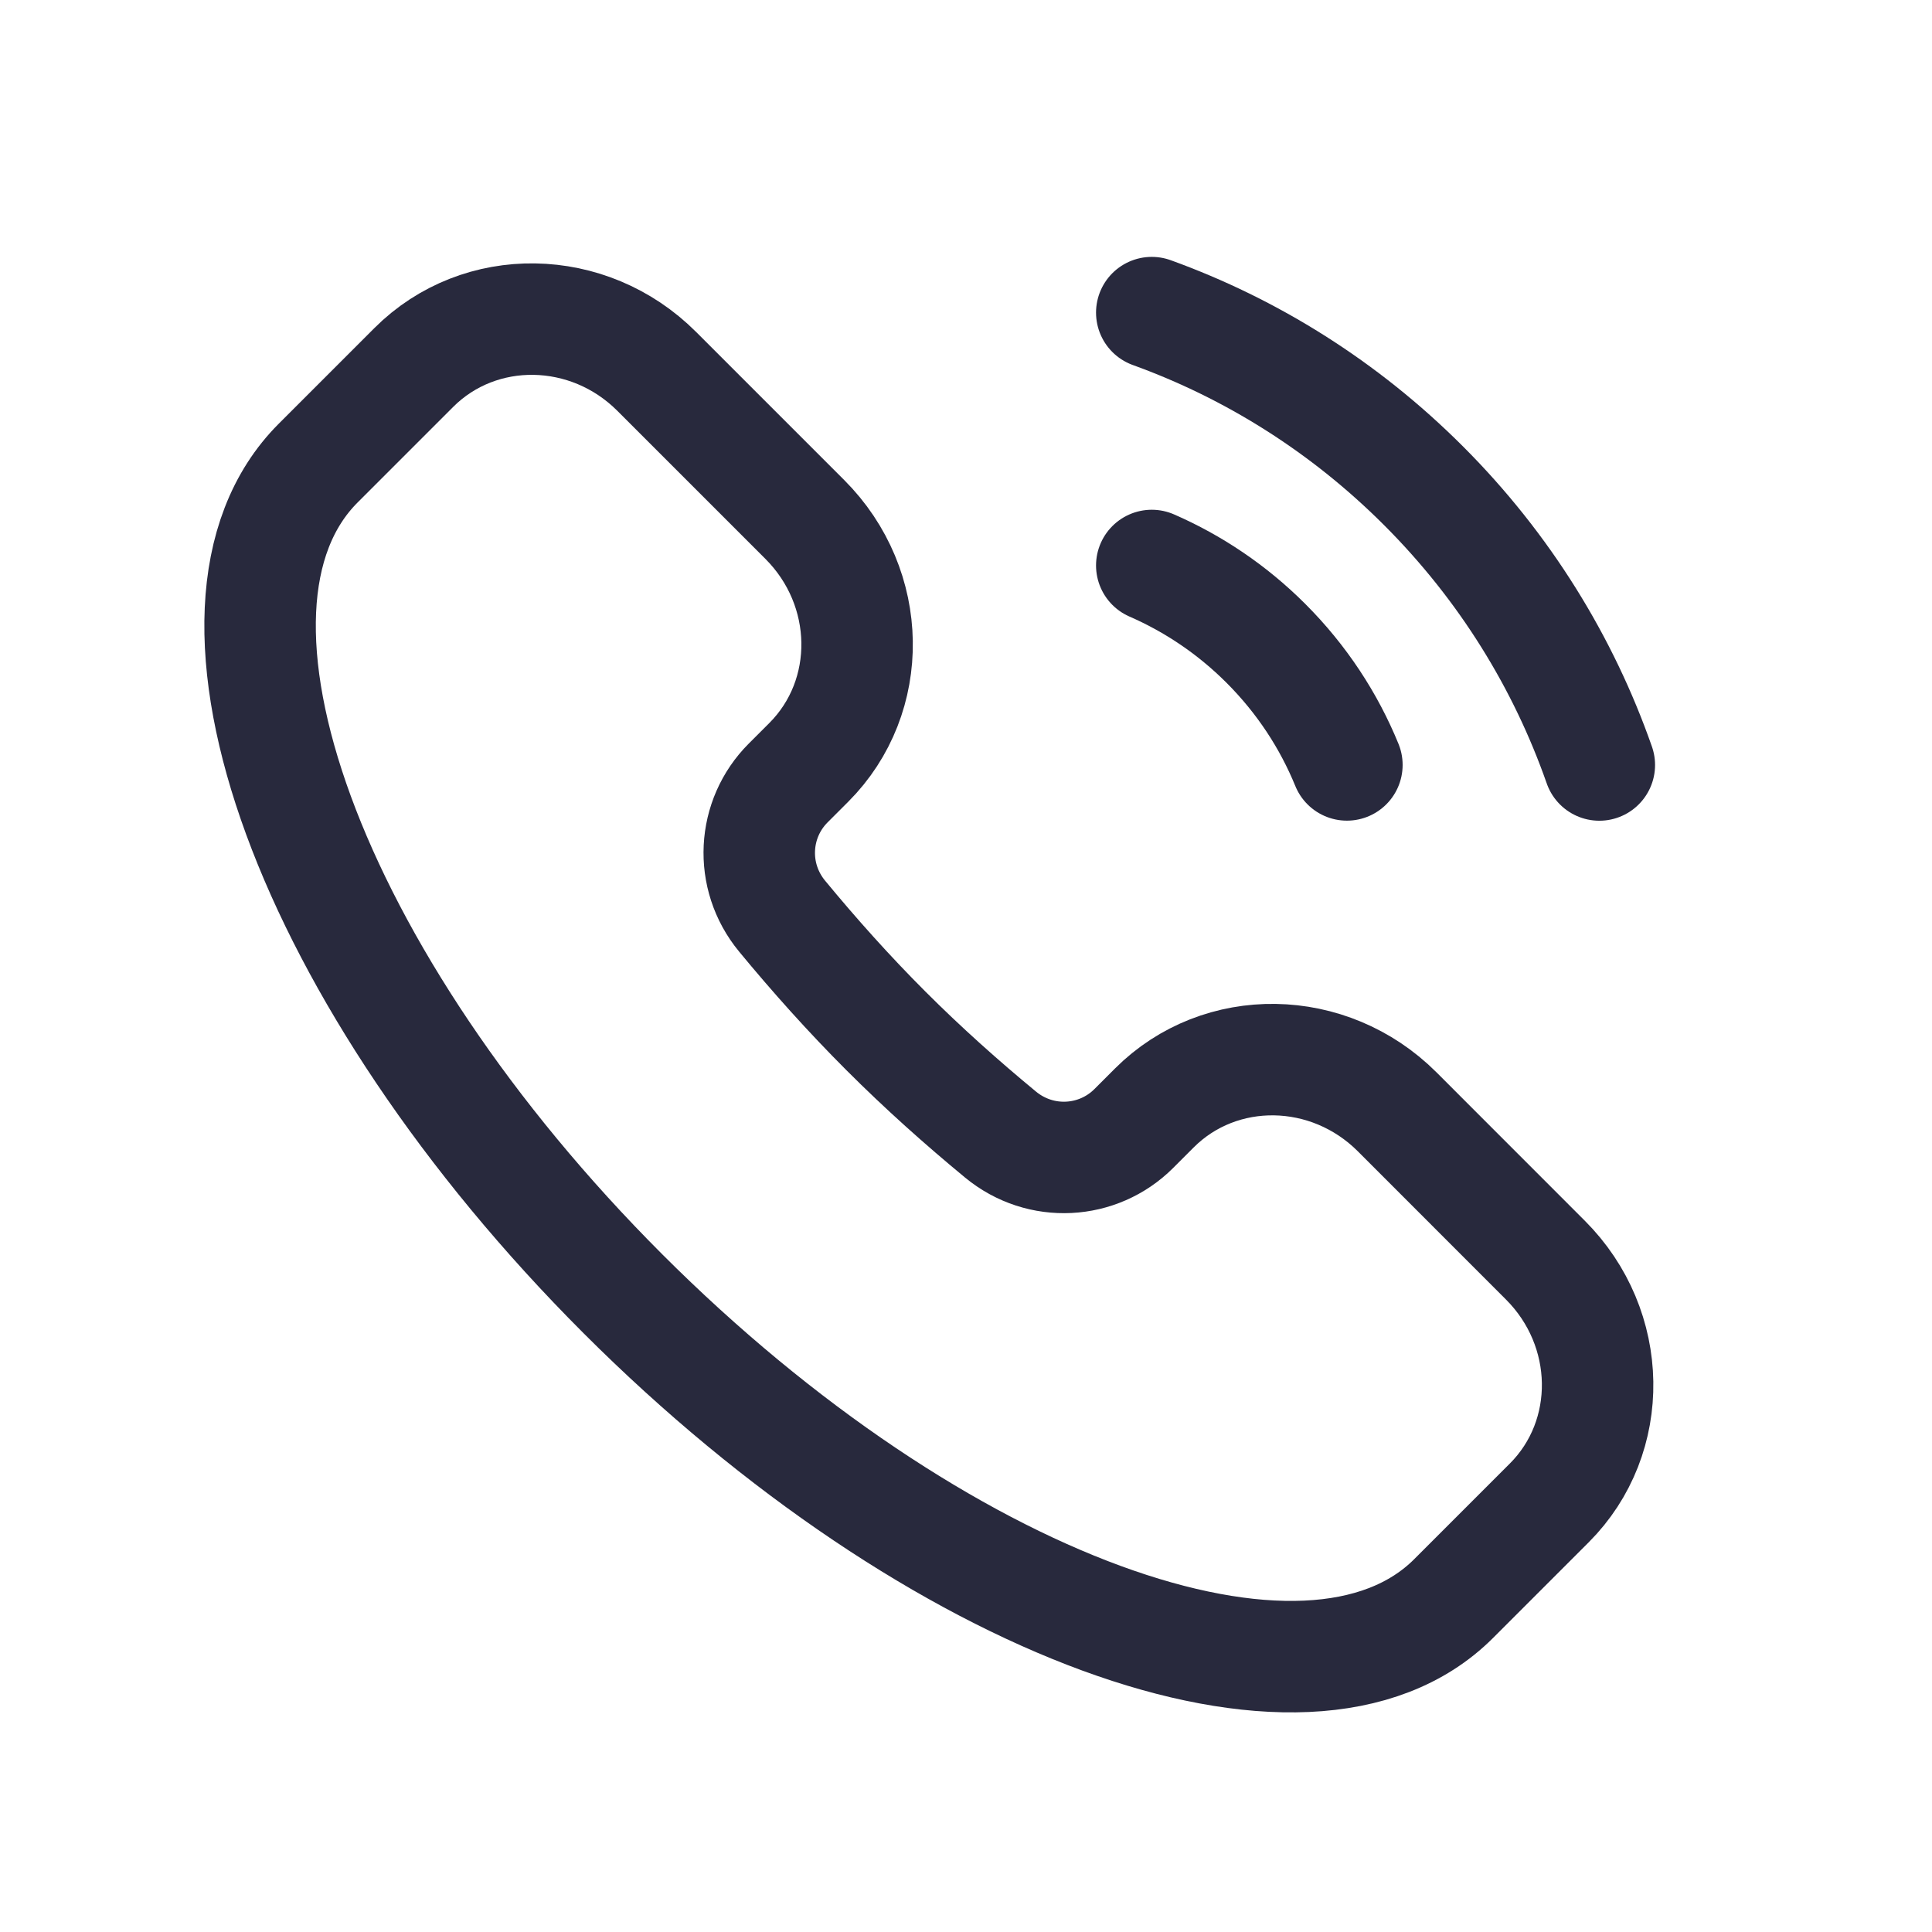 <svg width="25" height="25" viewBox="0 0 25 26" fill="none" xmlns="http://www.w3.org/2000/svg">
<path d="M19.062 21.513C17.108 23.467 12.103 21.631 7.883 17.411C3.664 13.192 1.827 8.187 3.782 6.232L5.068 4.946C5.957 4.057 7.421 4.081 8.338 4.998L10.331 6.991C11.248 7.908 11.272 9.372 10.383 10.261L10.107 10.537C9.627 11.017 9.58 11.79 10.026 12.33C10.456 12.851 10.919 13.37 11.422 13.873C11.924 14.375 12.443 14.838 12.964 15.268C13.504 15.714 14.278 15.667 14.758 15.187L15.034 14.911C15.922 14.023 17.386 14.046 18.303 14.963L20.296 16.957C21.214 17.874 21.237 19.338 20.349 20.226L19.062 21.513Z" stroke="#28293D" stroke-width="1.5"/>
<path d="M17.626 10.294C17.383 9.699 17.019 9.141 16.536 8.658C16.08 8.202 15.557 7.853 15 7.61" stroke="#28293D" stroke-width="1.5" stroke-linecap="round"/>
<path d="M15 4.207C16.335 4.69 17.587 5.467 18.657 6.537C19.754 7.634 20.542 8.922 21.023 10.295" stroke="#28293D" stroke-width="1.5" stroke-linecap="round"/>
</svg>
